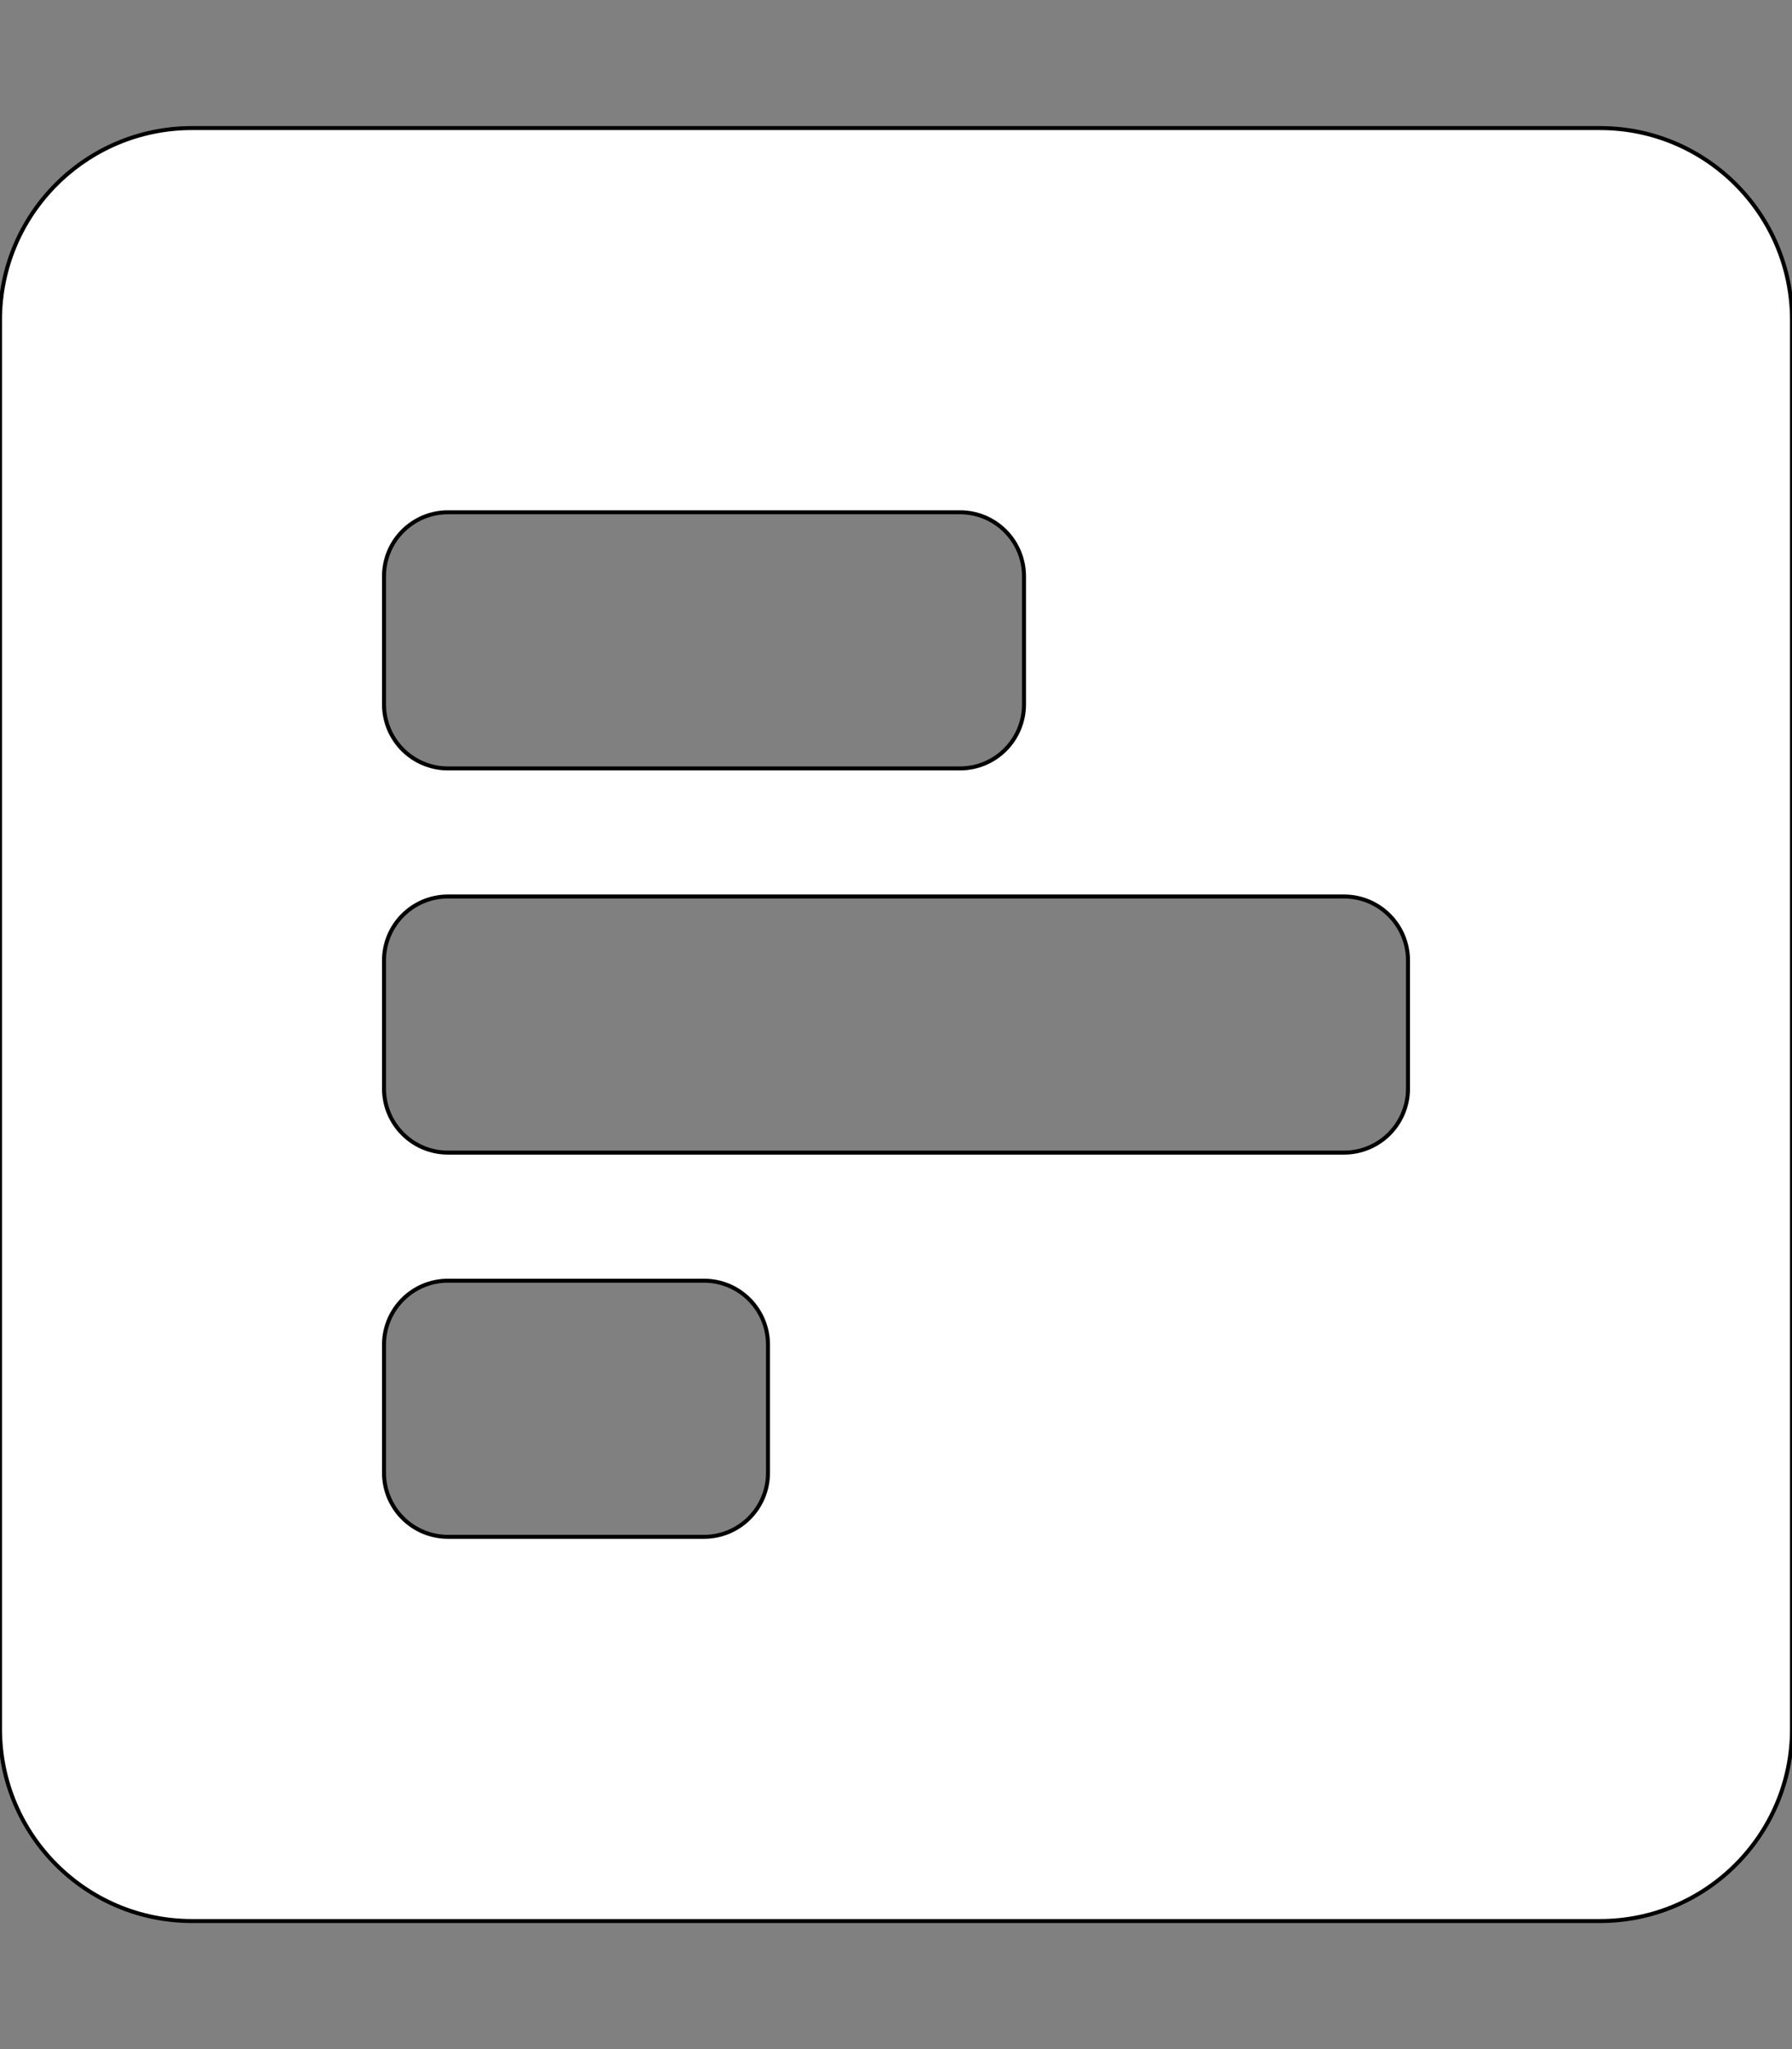 <svg aria-hidden="true" 
     focusable="false" 
     data-prefix="fas" 
     data-icon="poll-h" 
     class="svg-inline--fa fa-poll-h fa-w-14" 
     role="img" 
     xmlns="http://www.w3.org/2000/svg" 
     viewBox="0 0 448 512">
  <rect x="0" y="0" width="448" height="512" fill="#808080" stroke="none"/>
  <style>
    path {
      fill: white;
      stroke: black;
    }
    @media (prefers-color-scheme: dark) {
      path {
        fill: white;
        stroke: black;
      }
    }
  </style>
  <path fill="currentColor" 
        d="M448 432V80c0-26.5-21.5-48-48-48H48C21.5 32 0 53.5 0 80v352c0 26.5 21.5 48 48 48h352c26.5 0 48-21.5 48-48zM112 192c-8.84 0-16-7.16-16-16v-32c0-8.84 7.16-16 16-16h128c8.84 0 16 7.16 16 16v32c0 8.84-7.16 16-16 16H112zm0 96c-8.84 0-16-7.16-16-16v-32c0-8.84 7.16-16 16-16h224c8.84 0 16 7.16 16 16v32c0 8.84-7.16 16-16 16H112zm0 96c-8.84 0-16-7.16-16-16v-32c0-8.84 7.16-16 16-16h64c8.84 0 16 7.16 16 16v32c0 8.84-7.16 16-16 16h-64z">
  </path>
  
</svg>